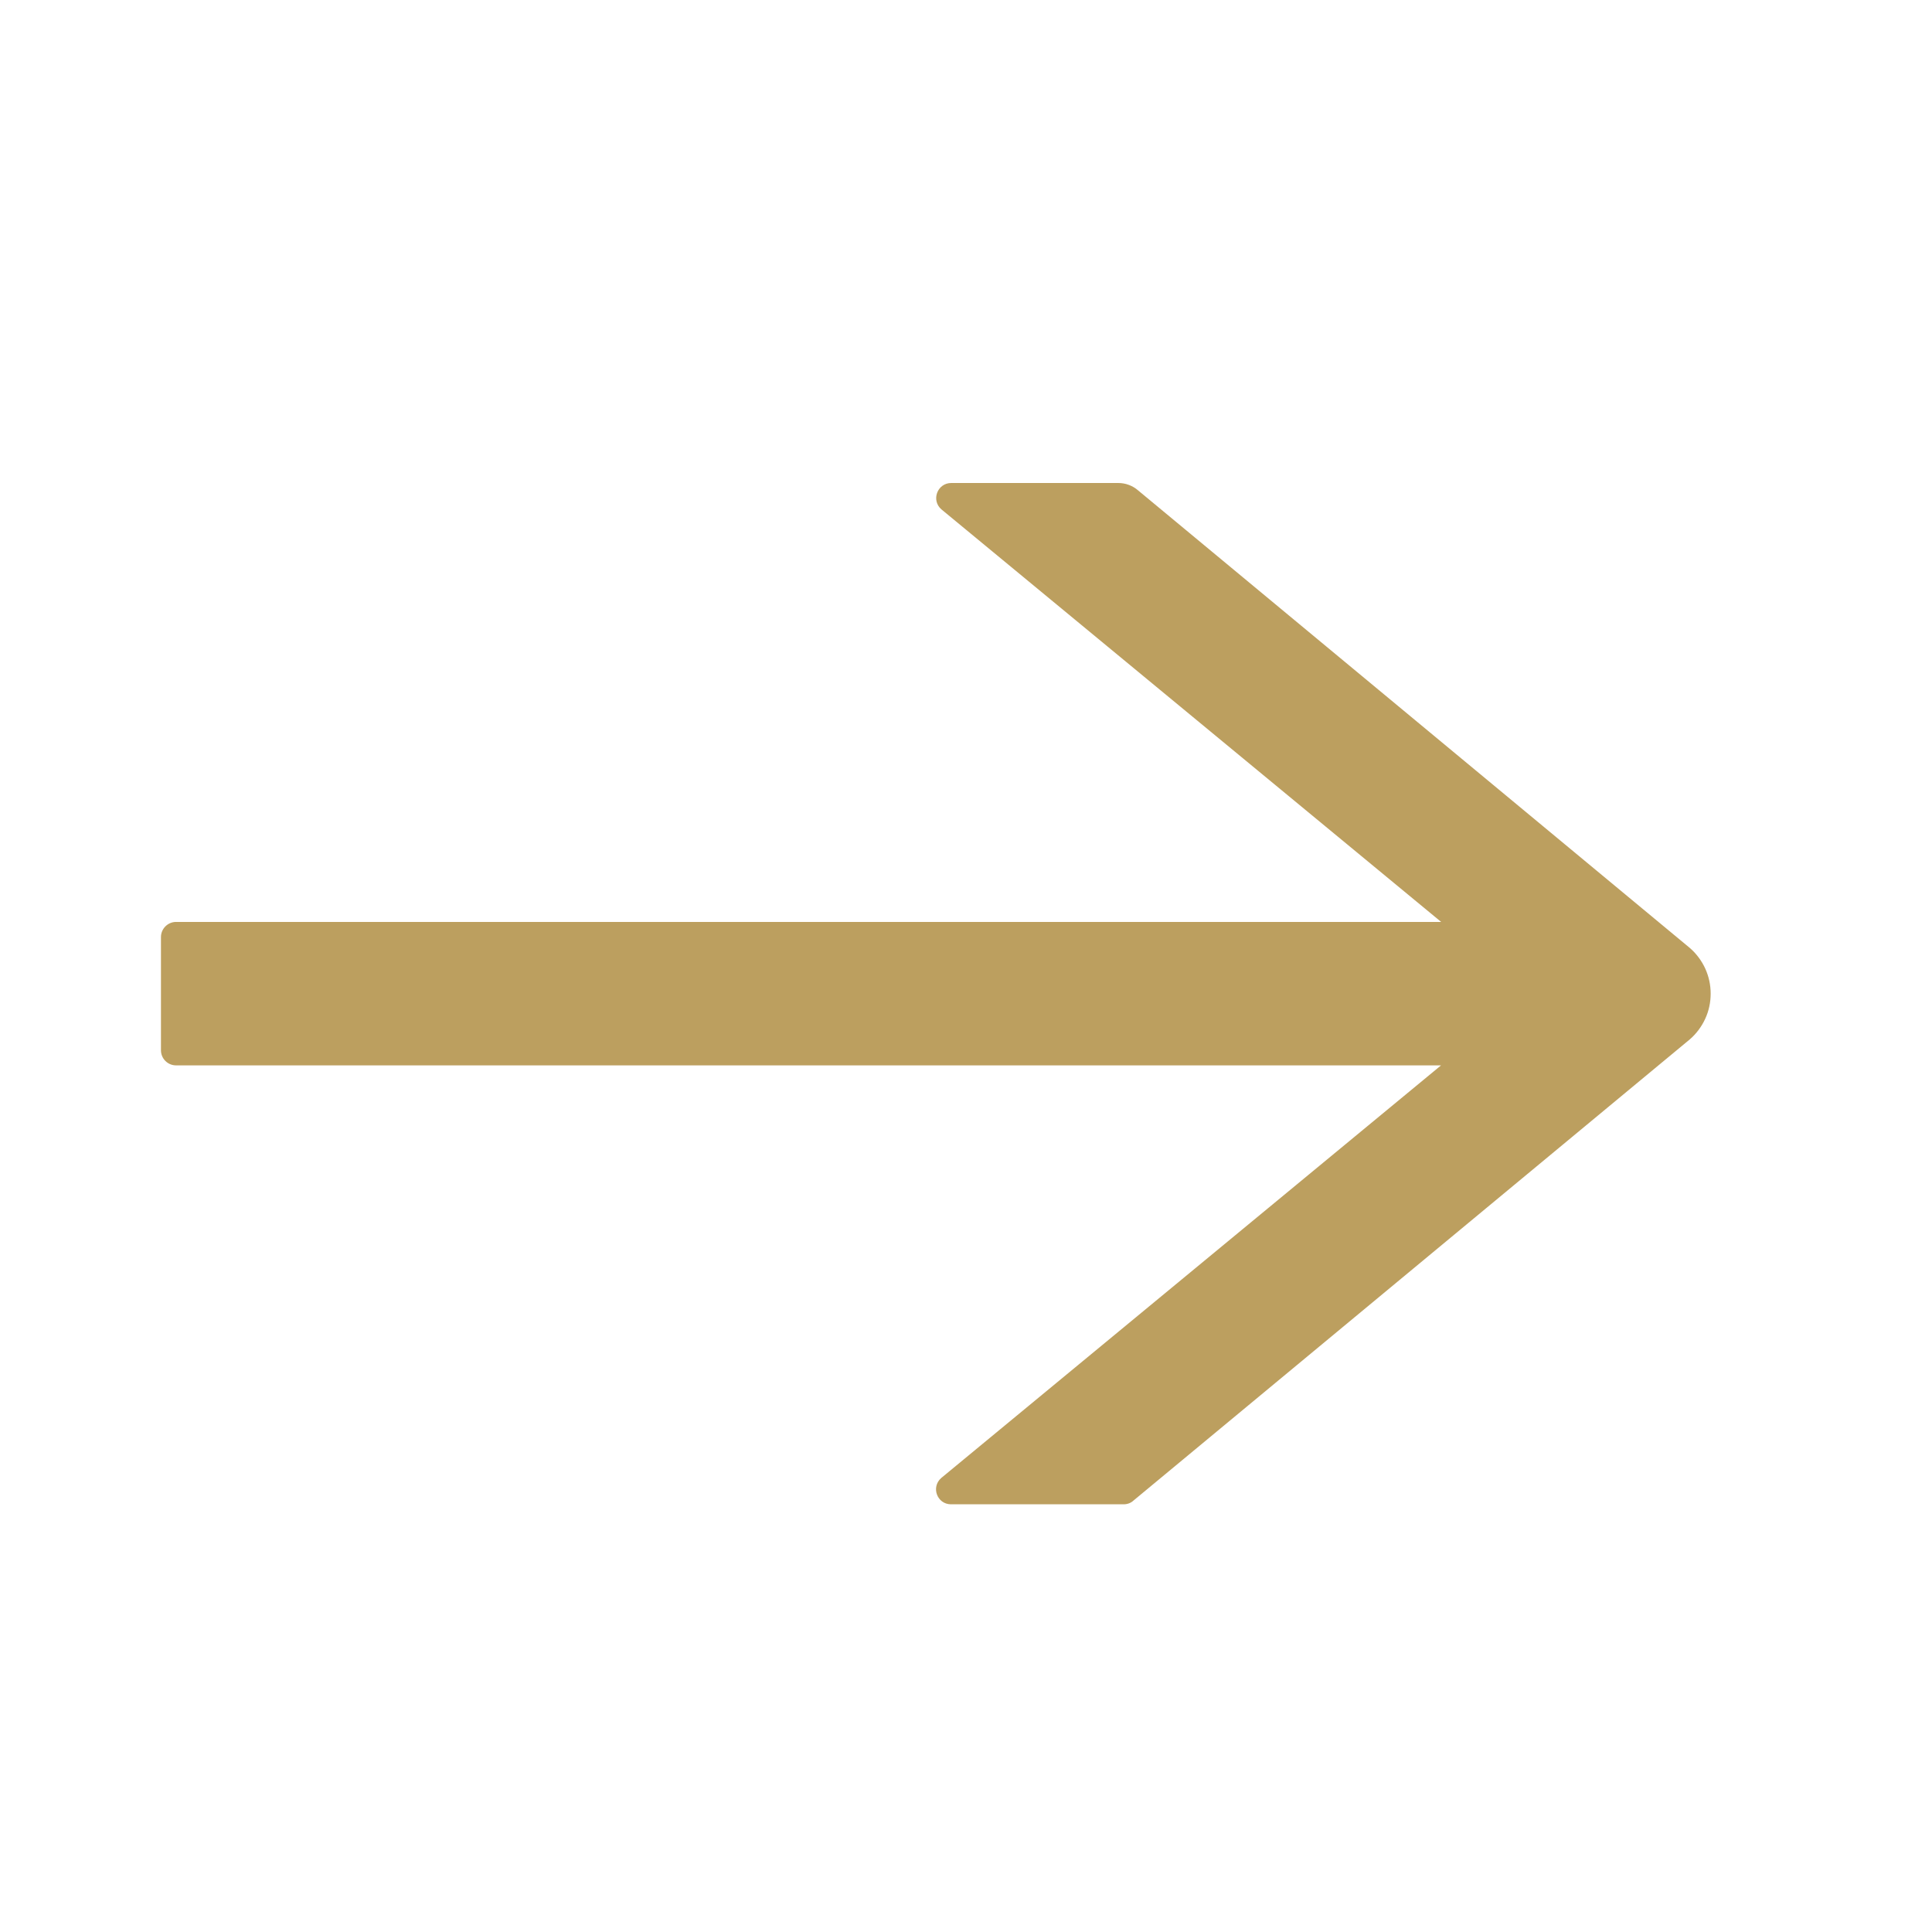 <svg width="16" height="16" viewBox="0 0 16 16"  xmlns="http://www.w3.org/2000/svg">
<path d="M13.995 7.851L9.425 4.061C9.38 4.022 9.322 4 9.261 4H7.878C7.762 4 7.709 4.144 7.797 4.219L11.935 7.635H1.458C1.389 7.635 1.333 7.692 1.333 7.76V8.698C1.333 8.767 1.389 8.823 1.458 8.823H11.934L7.795 12.24C7.708 12.316 7.761 12.458 7.876 12.458H9.306C9.336 12.458 9.366 12.447 9.387 12.427L13.995 8.607C14.049 8.56 14.092 8.502 14.122 8.437C14.152 8.372 14.167 8.301 14.167 8.229C14.167 8.157 14.152 8.087 14.122 8.021C14.092 7.956 14.049 7.898 13.995 7.851Z" fill="#BC9F5F"/>
</svg>
